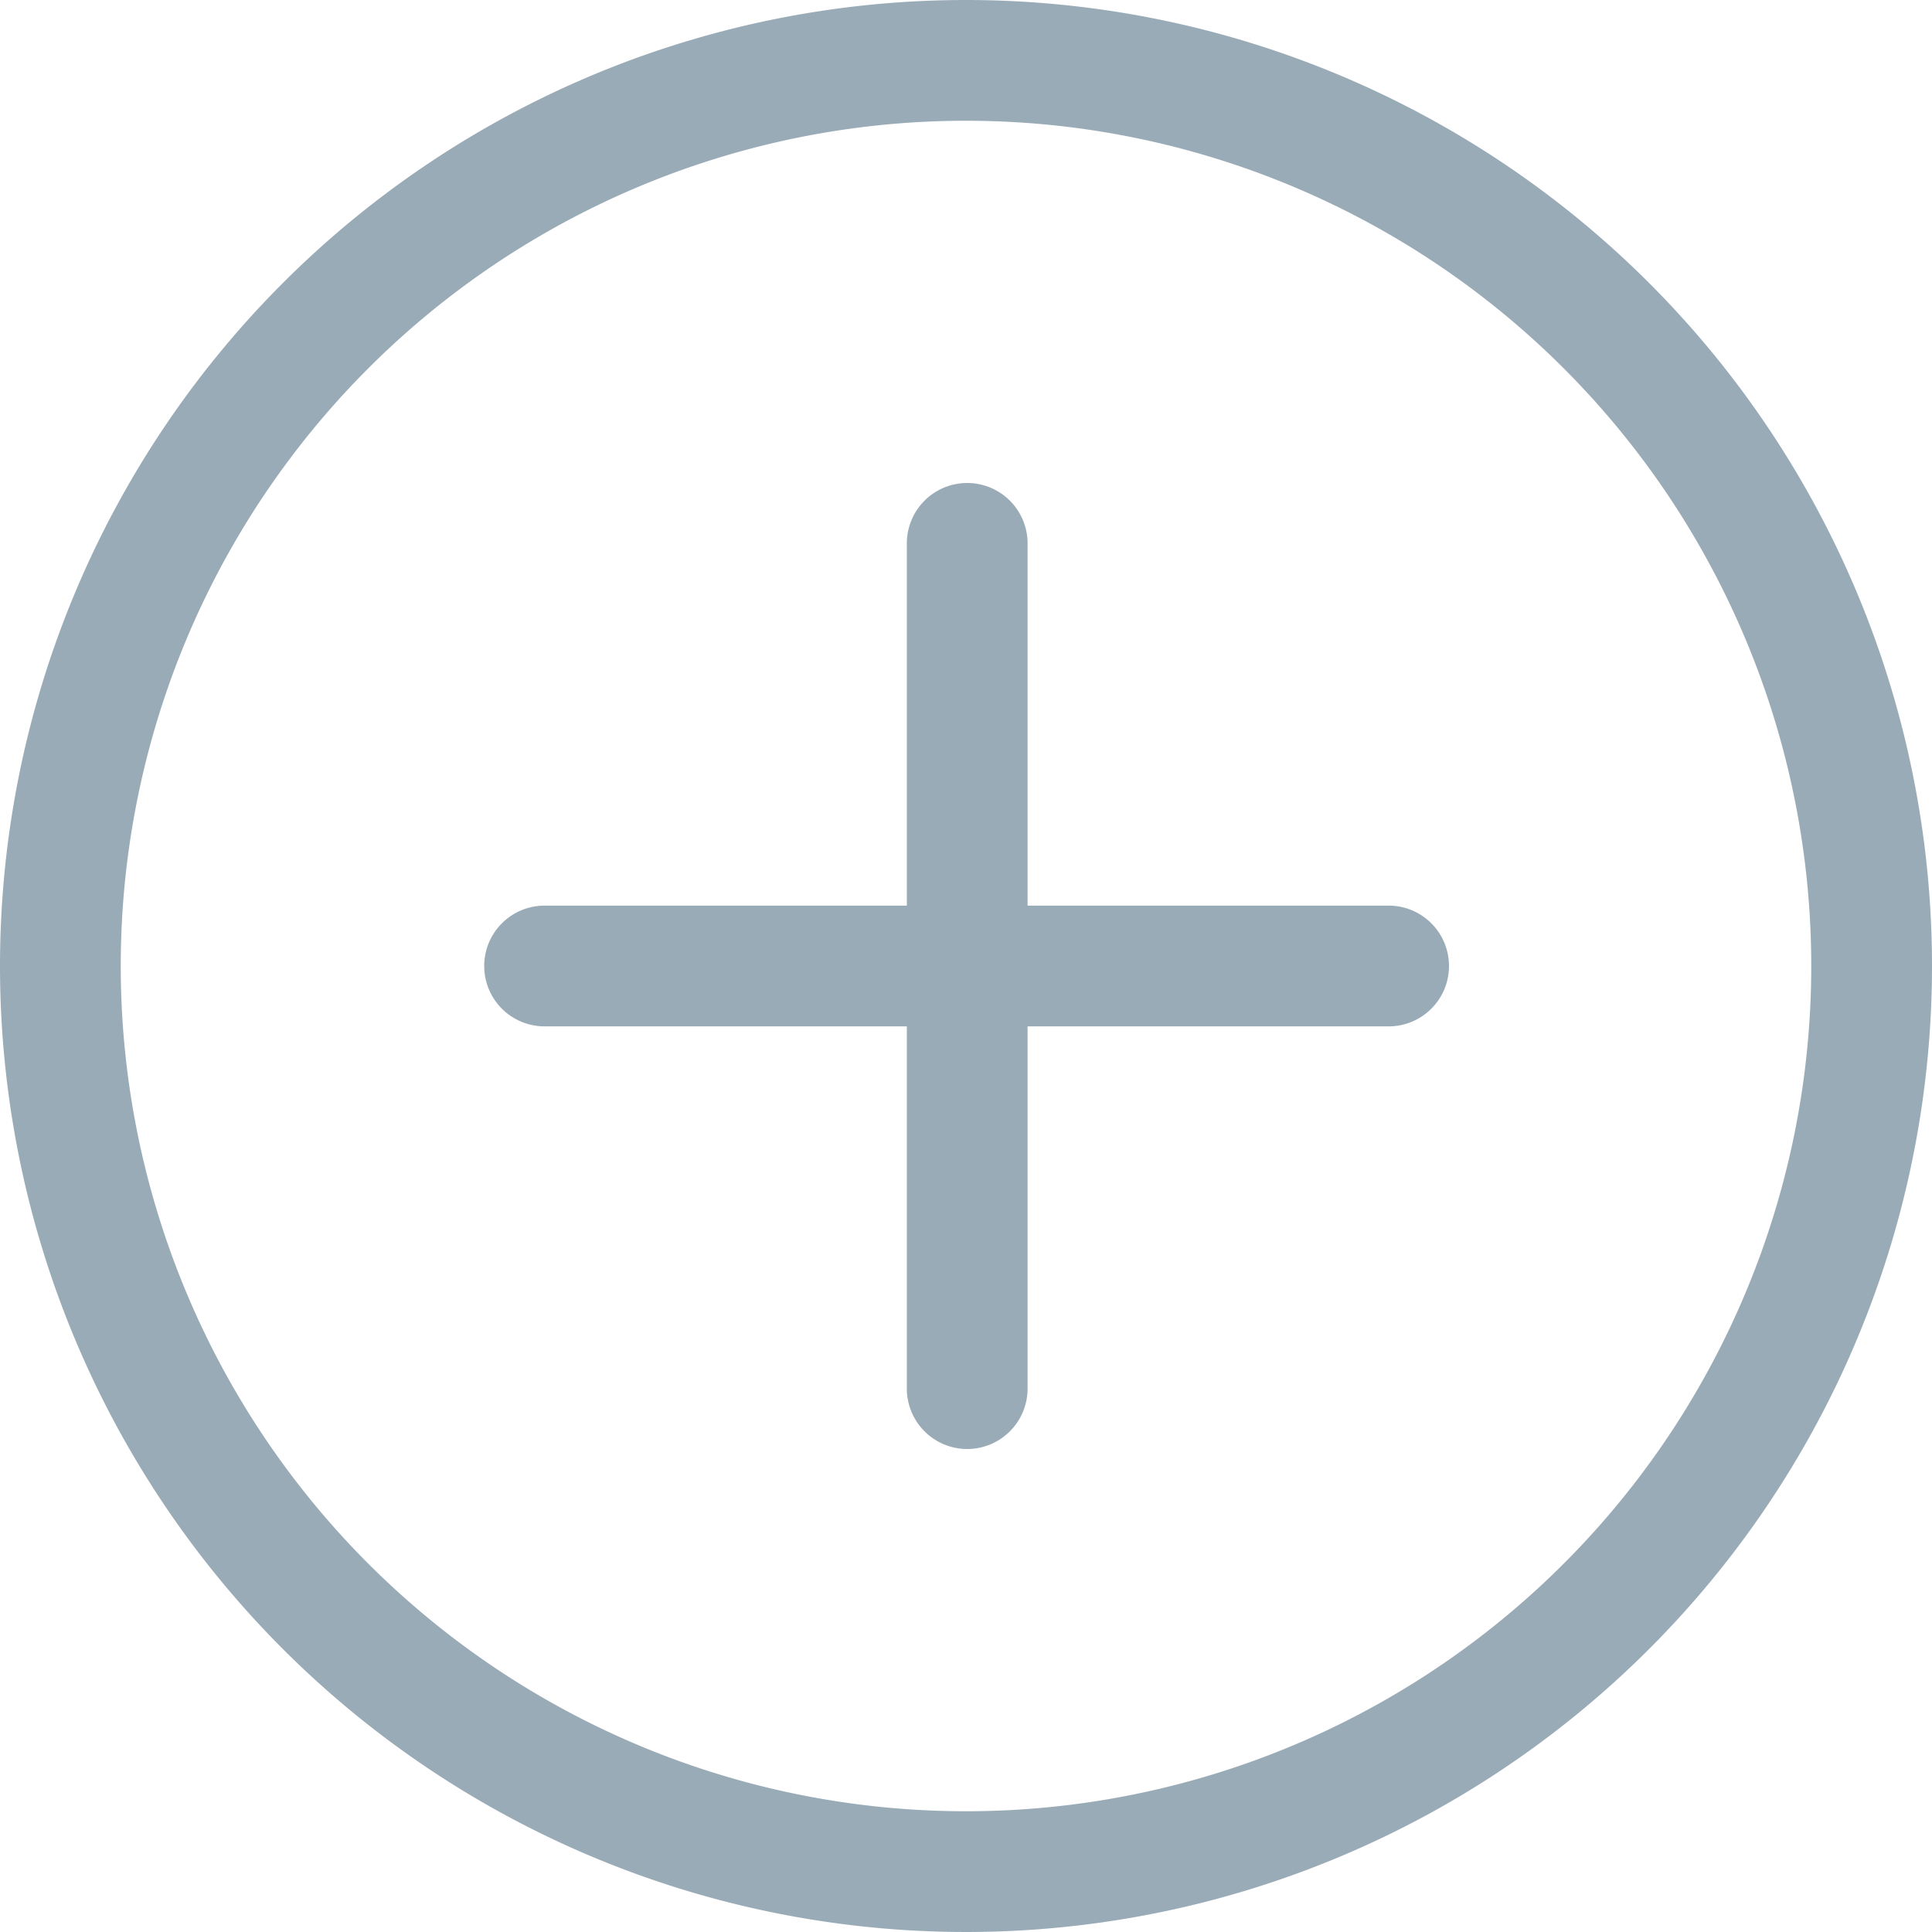 <?xml version="1.0" standalone="no"?><!DOCTYPE svg PUBLIC "-//W3C//DTD SVG 1.1//EN" "http://www.w3.org/Graphics/SVG/1.1/DTD/svg11.dtd"><svg t="1550718147499" class="icon" style="" viewBox="0 0 1024 1024" version="1.1" xmlns="http://www.w3.org/2000/svg" p-id="7015" xmlns:xlink="http://www.w3.org/1999/xlink" width="24" height="24"><defs><style type="text/css"></style></defs><path d="M512 64a448 448 0 1 1-448 448 448 448 0 0 1 448-448m0-64a512 512 0 1 0 512 512 512 512 0 0 0-512-512z" p-id="7016" fill="#9aabb8"></path><path d="M768 512a32 32 0 0 0-31.36-32h-192v-192a32 32 0 0 0-64 0v192h-192a32 32 0 0 0 0 64h192v192a32 32 0 0 0 64 0v-192h192A32 32 0 0 0 768 512z" p-id="7017" fill="#9aabb8"></path></svg>